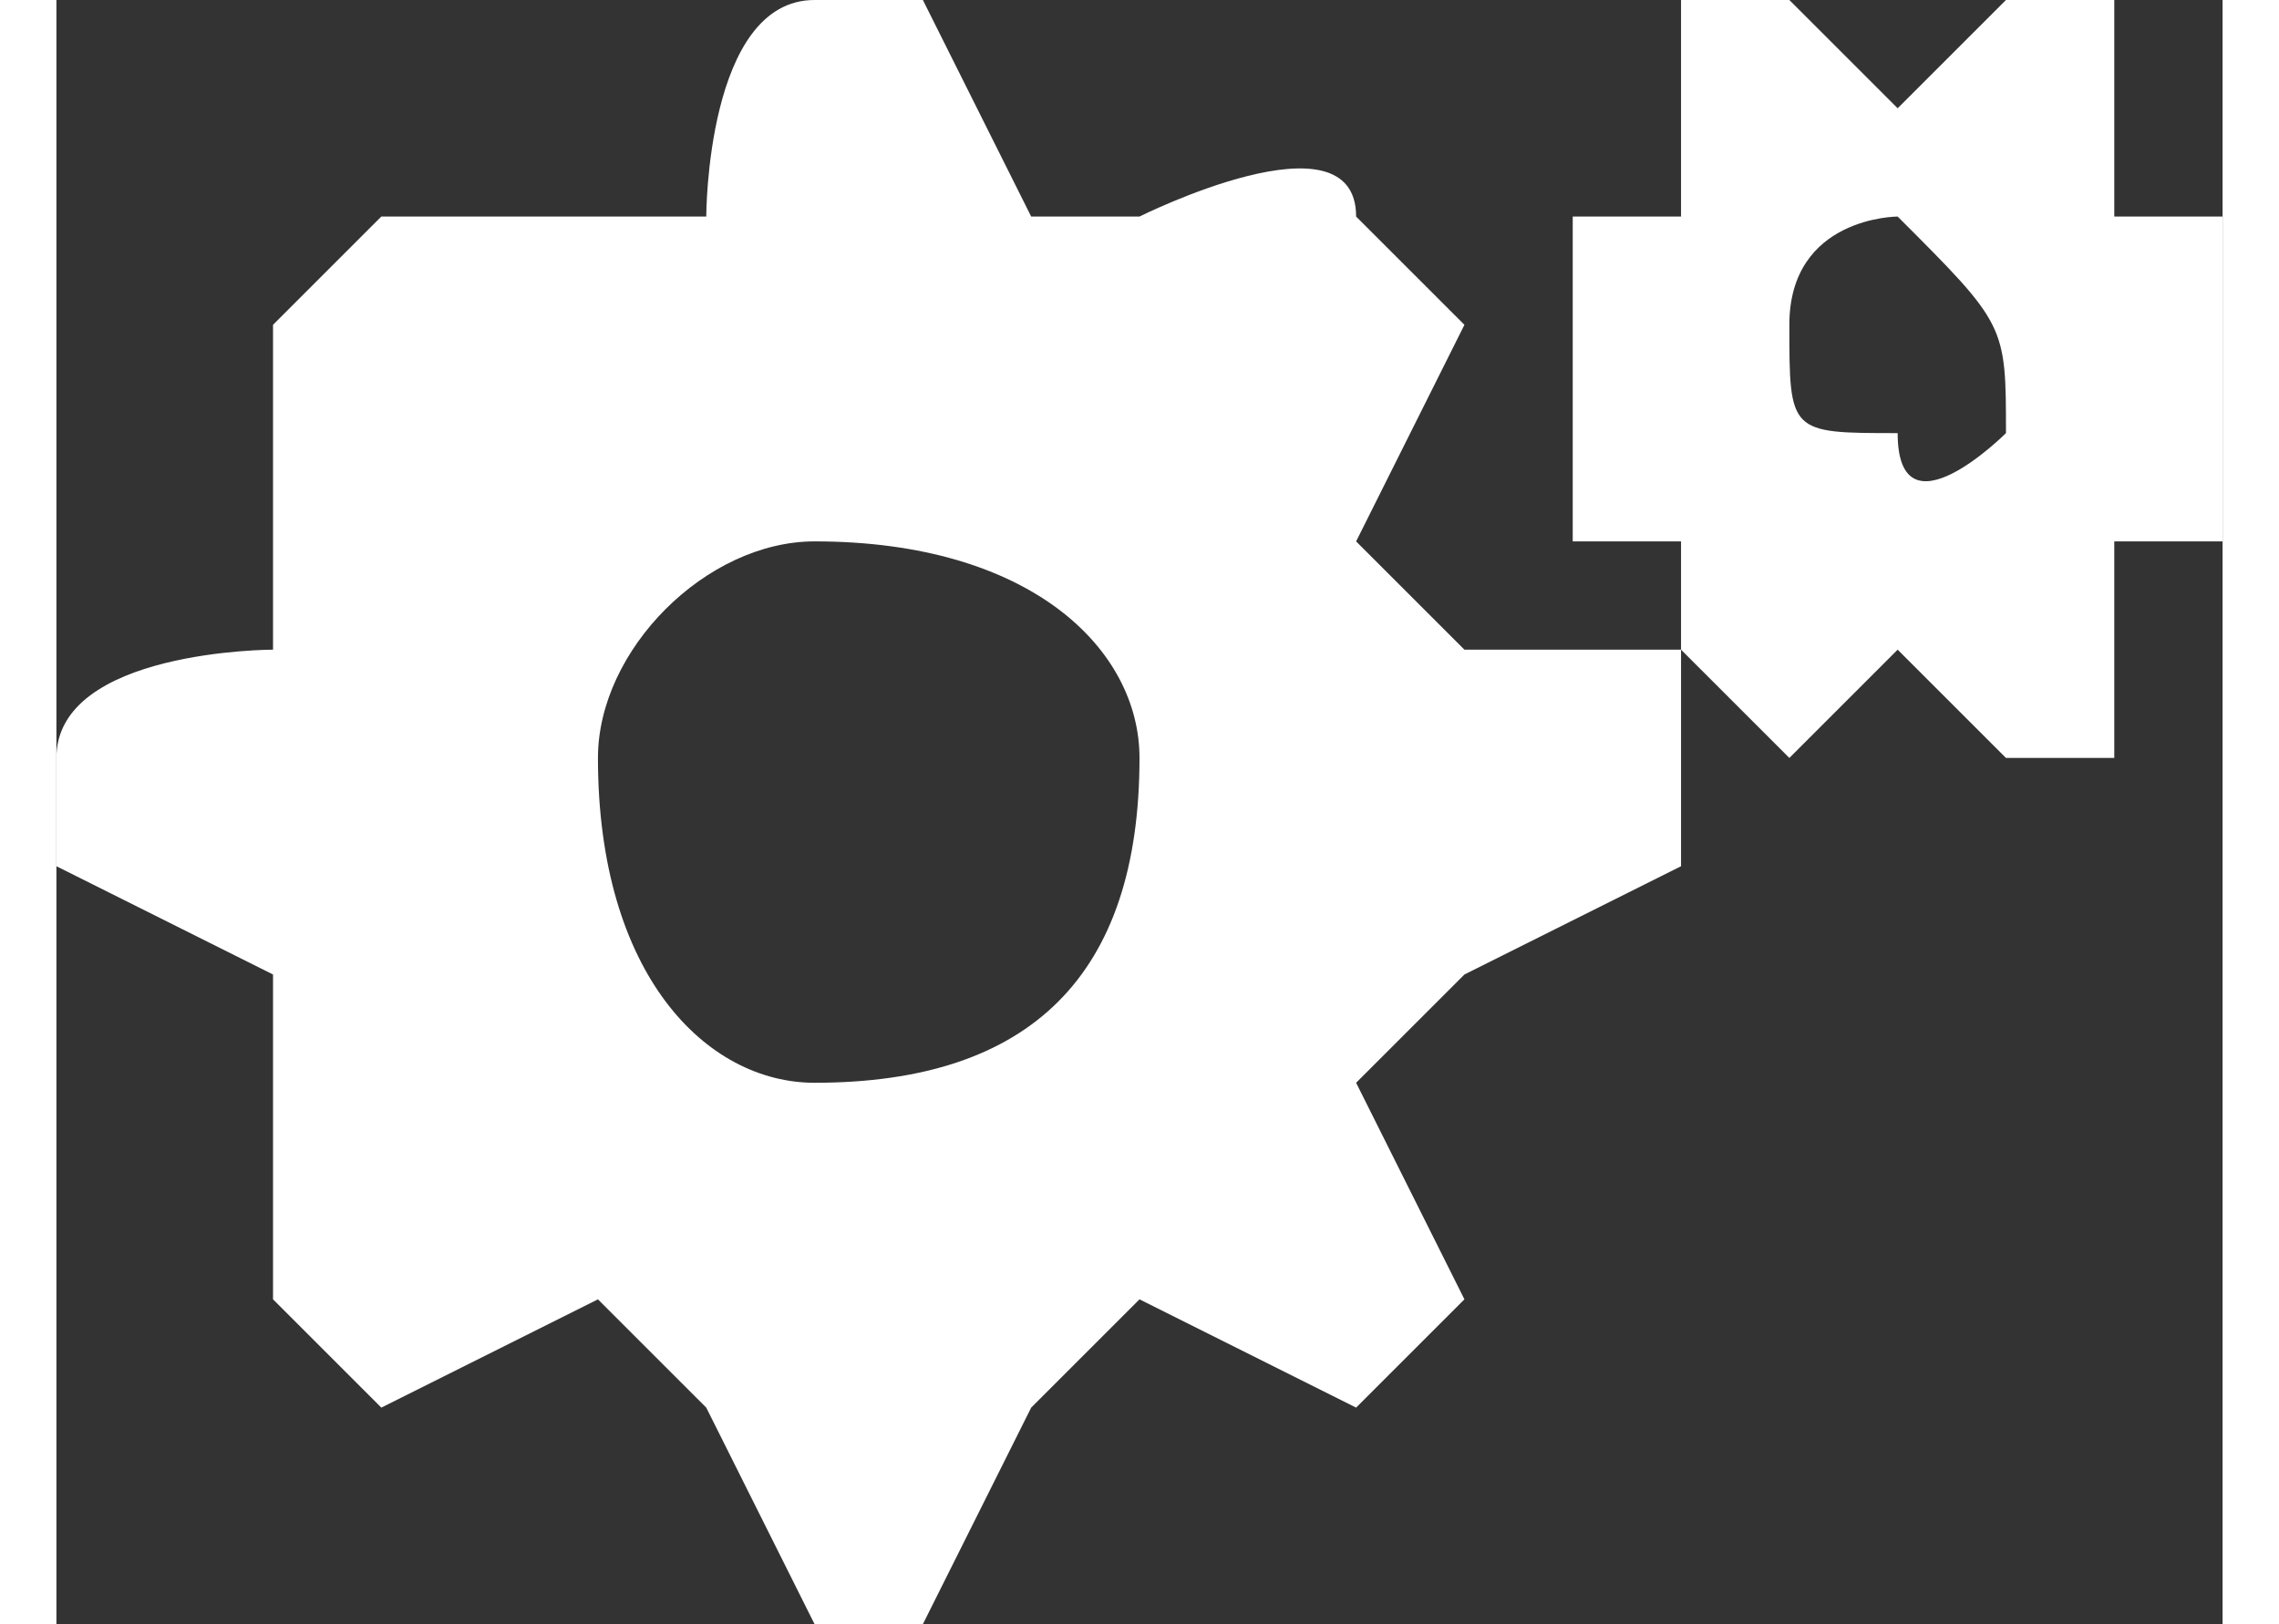 <?xml version="1.0" encoding="UTF-8"?>
<!DOCTYPE svg PUBLIC "-//W3C//DTD SVG 1.0//EN" "http://www.w3.org/TR/2001/REC-SVG-20010904/DTD/svg10.dtd">
<!-- Creator: CorelDRAW X7 -->
<svg xmlns="http://www.w3.org/2000/svg" xml:space="preserve" width="202px" height="144px" version="1.0" shape-rendering="geometricPrecision" text-rendering="geometricPrecision" image-rendering="optimizeQuality" fill-rule="evenodd" clip-rule="evenodd"
viewBox="0 0 20 15"
 xmlns:xlink="http://www.w3.org/1999/xlink">
 <rect x="0" y="0" width="20" height="15" fill="#333333" stroke="none"/>
 <g id="Camada_x0020_1">
  <path fill="white" d="M20 4l0 -1c0,0 1,0 0,0l0 -1c0,0 -1,0 -1,0l0 -1c0,0 0,-1 0,-1l-1 0c0,0 -1,1 -1,1l0 0c0,0 -1,-1 -1,-1l-1 0c0,0 0,1 0,1l0 1c0,0 -1,0 -1,0l0 0c0,0 0,1 0,1l0 1c0,0 0,0 0,0l0 1c0,0 1,0 1,0l0 0c0,0 0,1 0,1l1 1c0,0 1,-1 1,-1l0 0c0,0 1,1 1,1l1 0c0,0 0,-1 0,-1l0 -1c0,0 1,0 1,0l0 0c0,-1 0,-1 0,-1zm-7 2l-1 -1c0,0 1,-2 1,-2l-1 -1c0,-1 -2,0 -2,0l-1 0c0,0 -1,-2 -1,-2l-1 0c-1,0 -1,2 -1,2l-1 0c0,0 -2,0 -2,0l-1 1c0,0 0,2 0,2l0 1c0,0 -2,0 -2,1l0 1c0,0 2,1 2,1l0 1c0,0 0,2 0,2l1 1c0,0 2,-1 2,-1l1 1c0,0 1,2 1,2l1 0c0,0 1,-2 1,-2l1 -1c0,0 2,1 2,1l1 -1c0,0 -1,-2 -1,-2l1 -1c0,0 2,-1 2,-1l0 -2c0,0 -2,0 -2,0zm-6 4c-1,0 -2,-1 -2,-3 0,-1 1,-2 2,-2 2,0 3,1 3,2 0,2 -1,3 -3,3zm11 -6c0,0 -1,1 -1,0 -1,0 -1,0 -1,-1 0,-1 1,-1 1,-1 1,1 1,1 1,2z"/>
 </g>
</svg>
